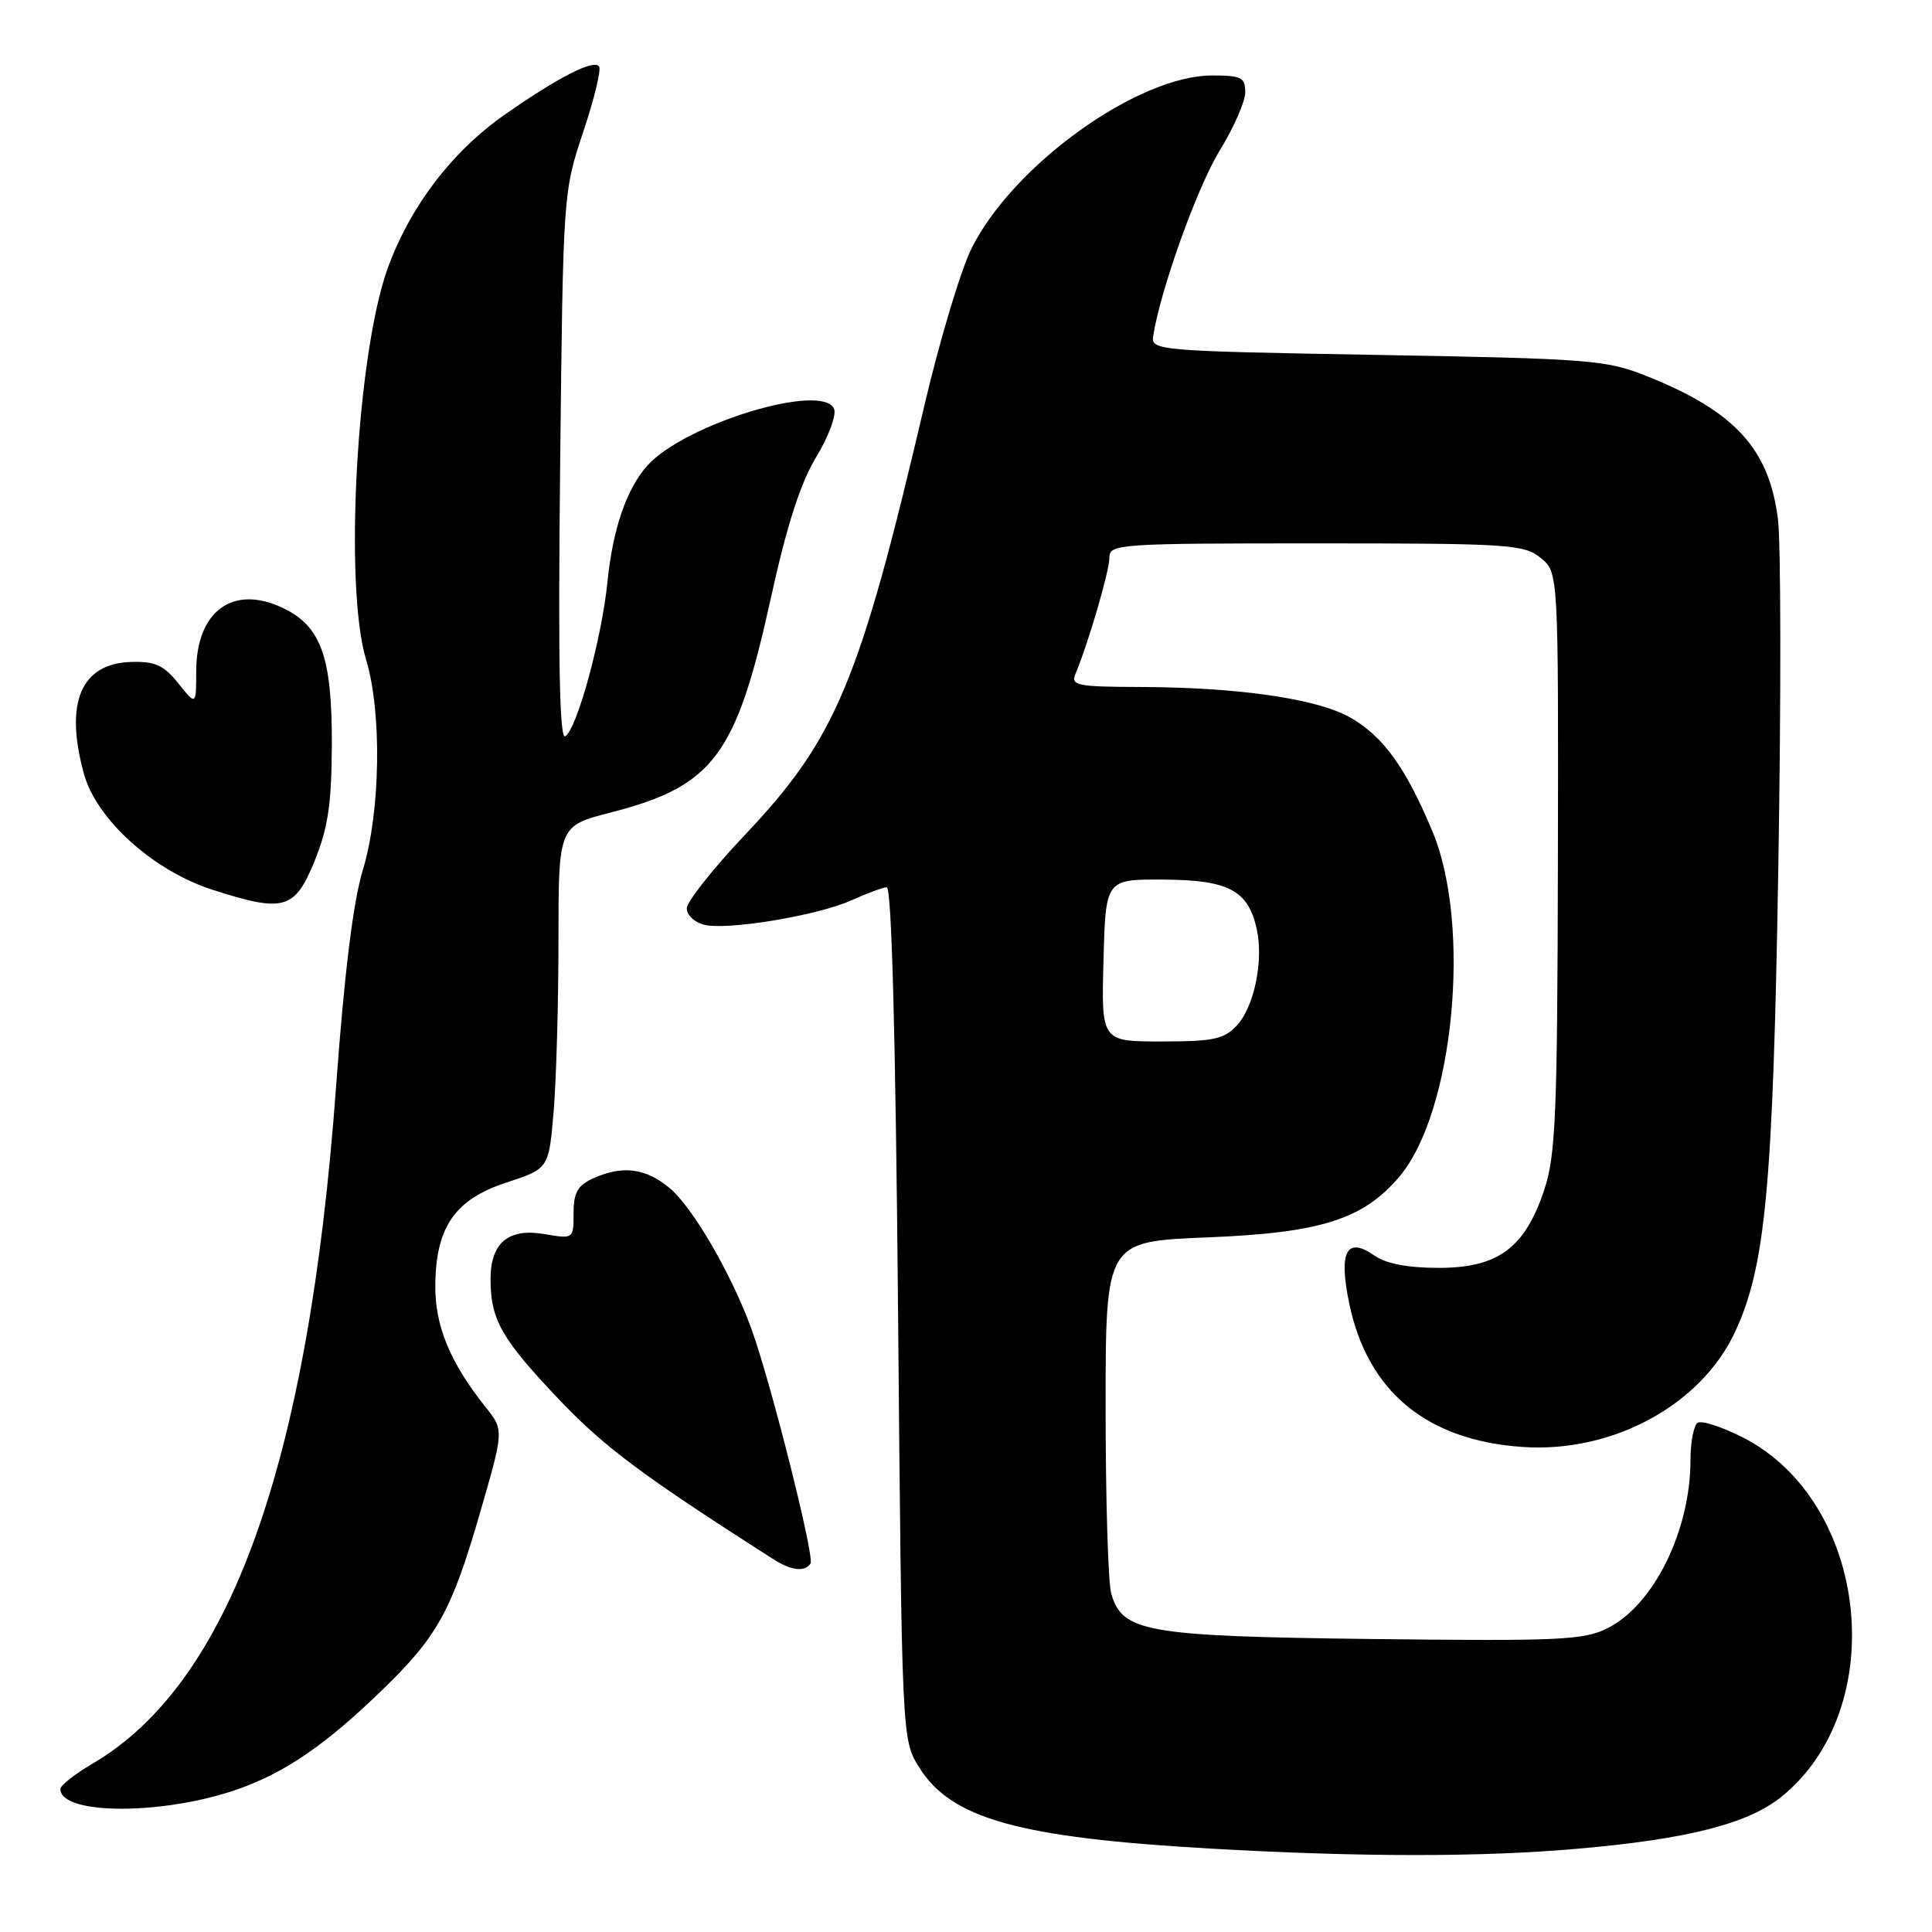 <?xml version="1.0" encoding="UTF-8" standalone="no"?>
<!DOCTYPE svg PUBLIC "-//W3C//DTD SVG 1.1//EN" "http://www.w3.org/Graphics/SVG/1.1/DTD/svg11.dtd" >
<svg xmlns="http://www.w3.org/2000/svg" xmlns:xlink="http://www.w3.org/1999/xlink" version="1.1" viewBox="0 0 256 256">
 <g >
 <path fill="currentColor"
d=" M 209.00 244.97 C 223.60 243.70 231.57 241.67 236.00 238.12 C 250.60 226.40 247.66 198.94 230.90 190.45 C 228.16 189.06 225.49 188.20 224.96 188.52 C 224.43 188.85 224.00 191.04 224.00 193.40 C 224.00 202.82 219.15 212.66 213.00 215.75 C 209.87 217.32 206.63 217.47 182.00 217.18 C 151.84 216.82 148.68 216.27 147.24 211.13 C 146.83 209.68 146.50 198.60 146.50 186.50 C 146.50 164.50 146.50 164.50 160.00 163.96 C 175.03 163.36 180.66 161.57 185.45 155.88 C 192.64 147.33 195.01 122.65 189.82 110.20 C 186.27 101.69 183.24 97.50 178.85 95.04 C 174.48 92.58 164.06 91.07 151.14 91.03 C 142.63 91.00 141.85 90.84 142.52 89.25 C 144.23 85.16 147.00 75.67 147.00 73.91 C 147.00 72.08 148.09 72.00 174.39 72.00 C 199.89 72.00 201.94 72.13 204.14 73.92 C 206.50 75.83 206.50 75.83 206.43 114.17 C 206.36 147.85 206.14 153.13 204.60 157.72 C 202.05 165.37 198.48 168.00 190.65 168.00 C 186.56 168.00 183.66 167.45 182.14 166.38 C 178.42 163.78 177.34 165.83 178.79 172.76 C 181.22 184.39 189.04 190.86 201.75 191.73 C 213.62 192.55 225.31 186.24 229.87 176.56 C 233.95 167.87 234.94 157.25 235.64 114.66 C 236.01 92.57 235.98 71.94 235.59 68.80 C 234.41 59.44 229.87 54.49 218.16 49.82 C 212.85 47.70 210.63 47.52 182.50 47.03 C 153.21 46.51 152.51 46.45 152.81 44.50 C 153.74 38.46 158.65 24.77 161.60 19.98 C 163.47 16.94 165.00 13.46 165.00 12.23 C 165.00 10.26 164.48 10.00 160.63 10.00 C 150.76 10.00 134.23 21.87 128.73 32.92 C 127.31 35.77 124.49 45.17 122.47 53.80 C 113.90 90.39 110.78 97.86 98.75 110.58 C 94.49 115.08 91.00 119.49 91.00 120.37 C 91.00 121.24 92.03 122.22 93.28 122.53 C 96.37 123.31 108.40 121.31 112.88 119.27 C 114.87 118.37 116.95 117.60 117.50 117.56 C 118.15 117.52 118.67 137.27 119.00 174.00 C 119.50 230.50 119.50 230.50 121.79 234.18 C 126.03 241.00 135.00 243.50 160.42 244.95 C 180.25 246.08 196.27 246.09 209.00 244.97 Z  M 31.51 237.08 C 37.83 234.86 43.21 231.16 50.74 223.84 C 57.96 216.84 59.84 213.44 63.56 200.61 C 66.78 189.50 66.78 189.50 64.38 186.50 C 59.65 180.57 57.63 175.70 57.68 170.33 C 57.74 162.58 60.28 158.92 67.14 156.68 C 72.72 154.85 72.72 154.85 73.36 147.28 C 73.71 143.11 74.00 132.89 74.00 124.57 C 74.00 109.44 74.00 109.44 80.96 107.65 C 94.55 104.15 97.55 100.13 102.13 79.30 C 104.26 69.62 106.05 64.04 108.13 60.60 C 109.77 57.91 110.84 55.03 110.53 54.21 C 109.14 50.59 90.80 56.13 85.79 61.68 C 83.05 64.71 81.19 70.10 80.50 77.04 C 79.75 84.54 76.46 96.60 74.90 97.56 C 74.14 98.03 73.94 87.59 74.22 61.86 C 74.61 25.70 74.62 25.46 77.25 17.57 C 78.71 13.21 79.67 9.28 79.39 8.83 C 78.75 7.79 74.10 10.16 66.95 15.14 C 59.91 20.05 54.37 27.31 51.38 35.53 C 47.27 46.87 45.56 77.68 48.51 87.41 C 50.62 94.38 50.42 107.57 48.09 115.23 C 46.80 119.46 45.64 128.83 44.53 144.00 C 40.88 194.02 30.44 223.04 12.28 233.68 C 9.93 235.06 8.00 236.57 8.00 237.05 C 8.00 240.52 21.66 240.54 31.51 237.08 Z  M 107.40 207.16 C 107.95 206.26 102.18 183.33 99.60 176.17 C 96.98 168.93 91.83 160.04 88.76 157.45 C 85.57 154.77 82.47 154.37 78.55 156.16 C 76.54 157.08 76.00 158.05 76.00 160.75 C 76.00 164.17 76.00 164.18 72.14 163.52 C 67.34 162.71 65.00 164.68 65.00 169.51 C 65.00 174.85 66.46 177.42 73.96 185.32 C 80.11 191.79 85.03 195.46 102.50 206.62 C 104.86 208.12 106.68 208.33 107.40 207.16 Z  M 41.72 114.00 C 43.48 109.64 43.94 106.46 43.97 98.65 C 44.01 87.03 42.54 82.96 37.46 80.55 C 30.86 77.41 26.00 80.98 26.00 88.97 C 25.99 93.50 25.99 93.50 23.63 90.55 C 21.71 88.15 20.55 87.62 17.42 87.71 C 10.73 87.89 8.53 93.07 11.11 102.50 C 12.76 108.57 20.34 115.40 28.19 117.91 C 37.67 120.95 39.07 120.54 41.72 114.00 Z  M 146.22 127.25 C 146.50 116.50 146.50 116.50 154.20 116.55 C 162.81 116.60 165.40 117.98 166.53 123.13 C 167.45 127.31 166.18 133.42 163.89 135.88 C 162.20 137.70 160.78 138.00 153.93 138.00 C 145.93 138.00 145.93 138.00 146.22 127.25 Z "/>
</g>
</svg>